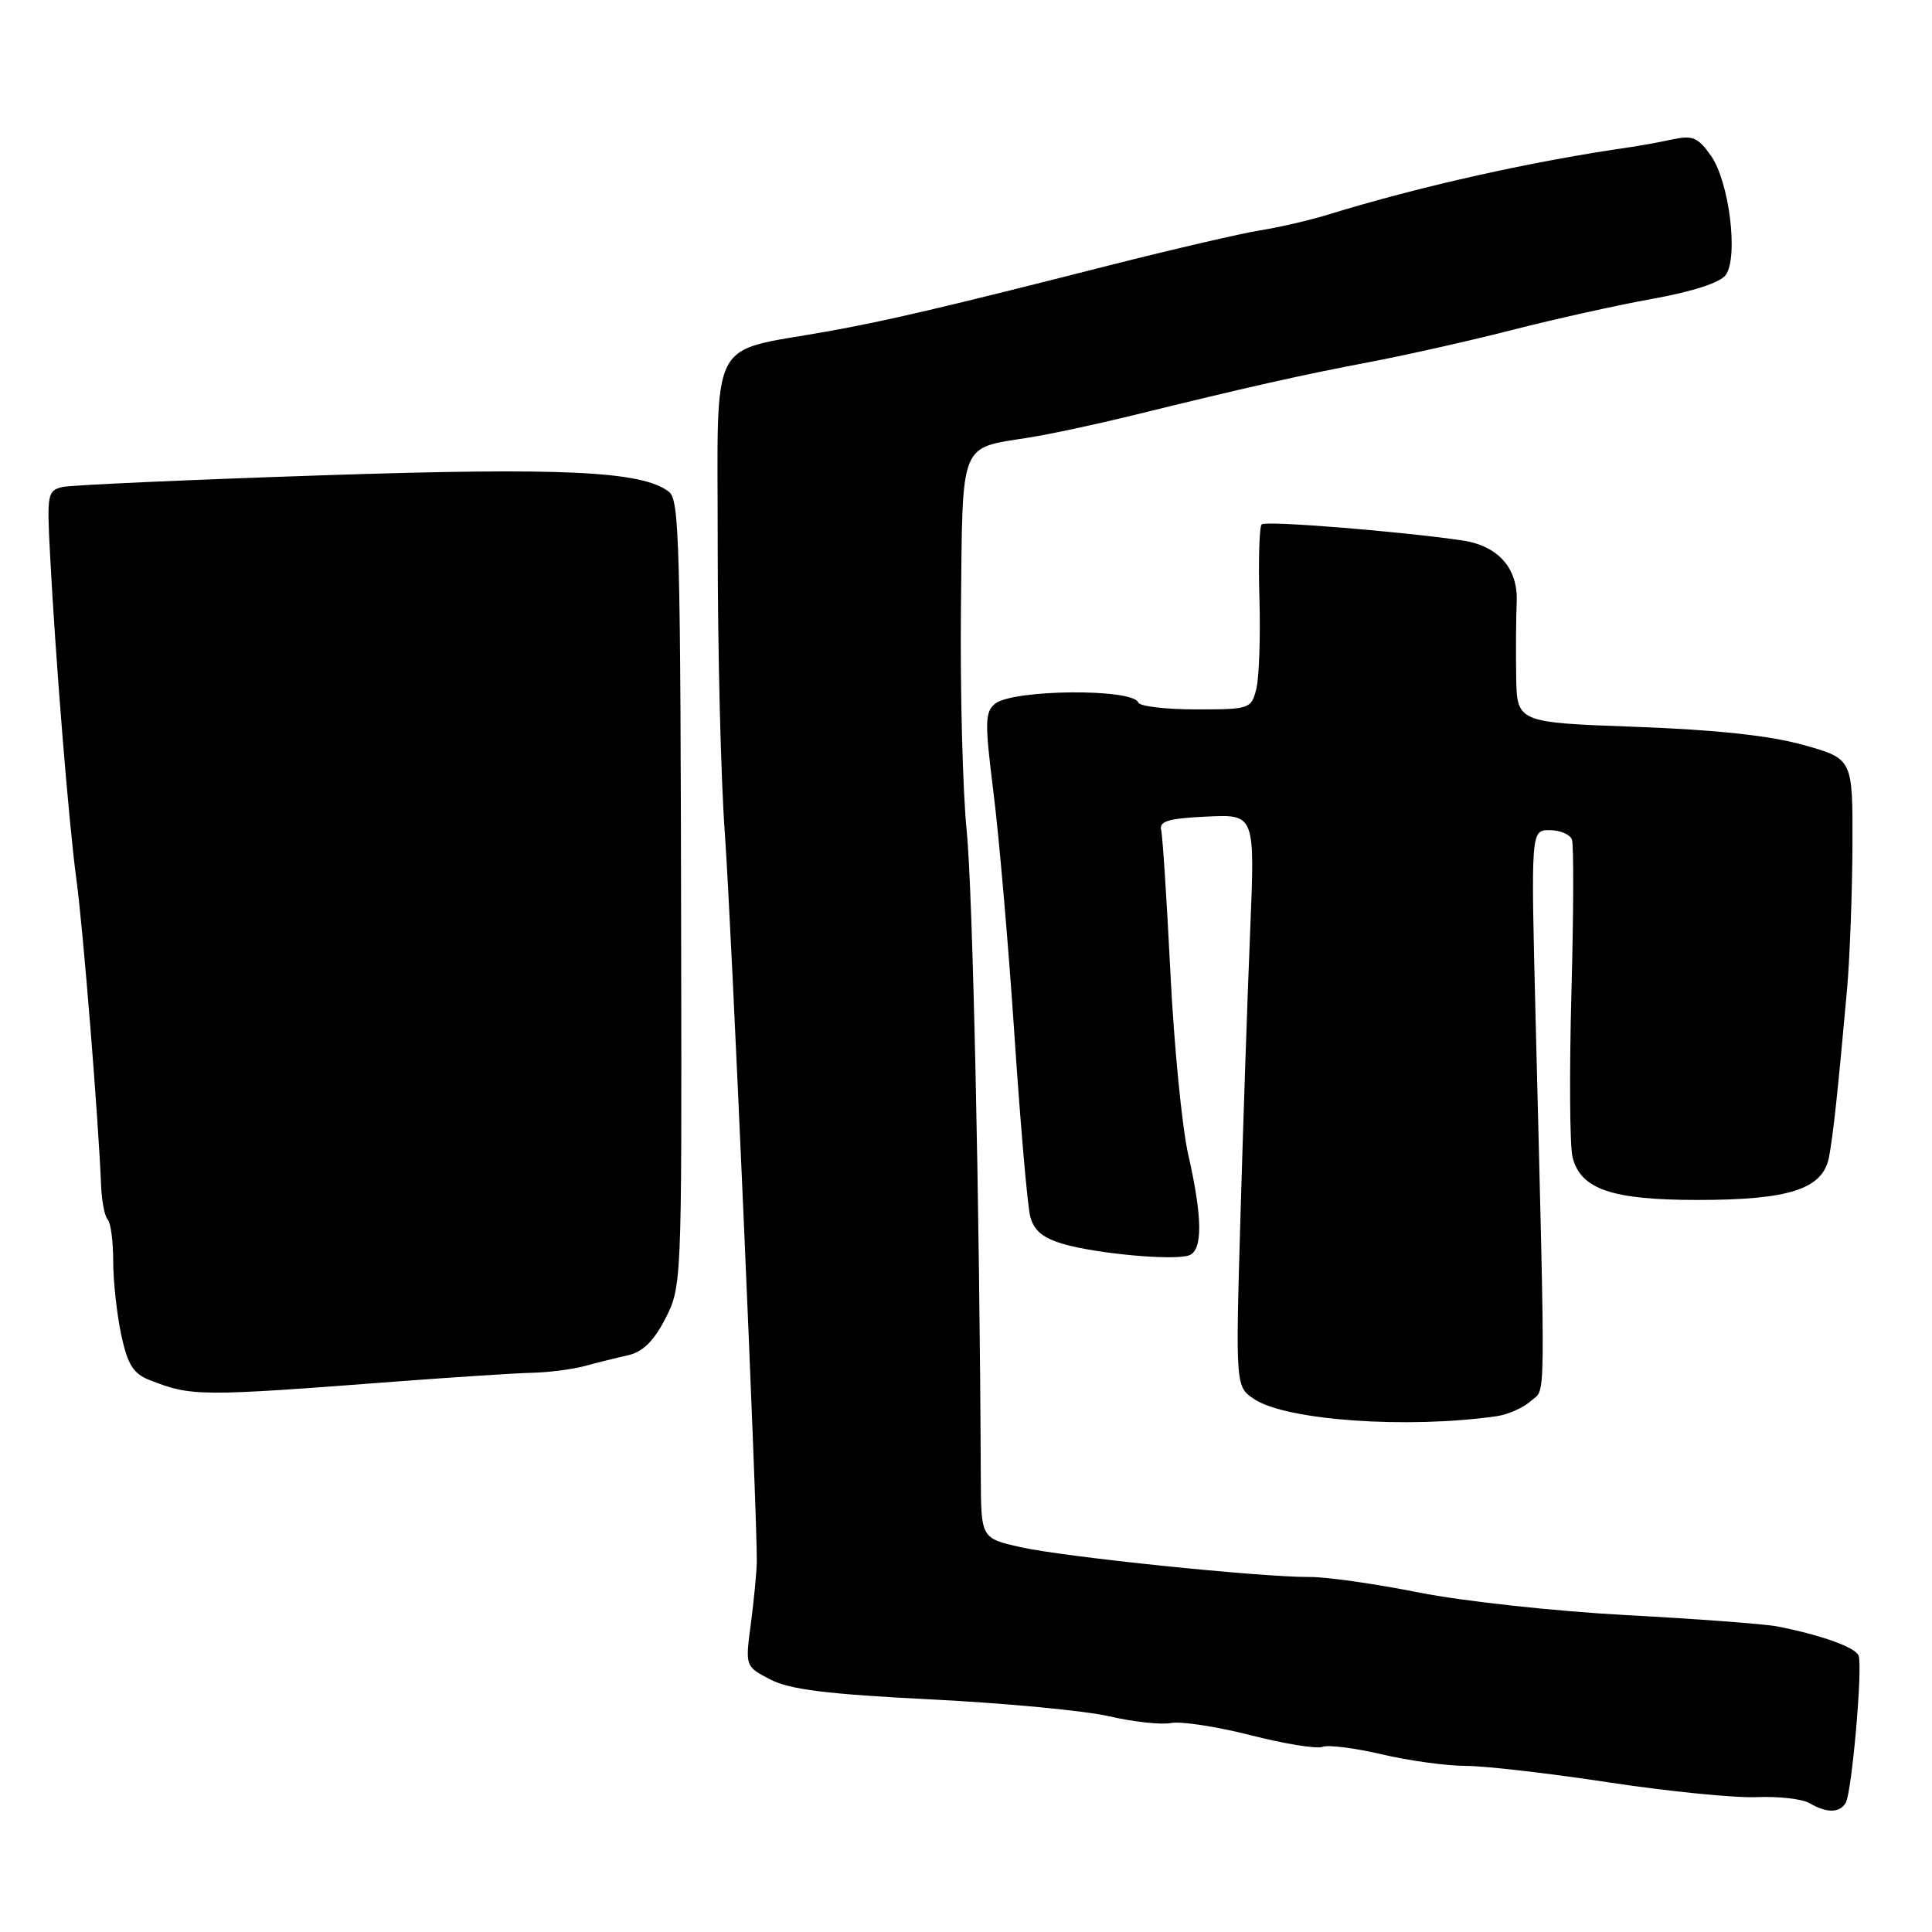 <?xml version="1.0" encoding="UTF-8" standalone="no"?>
<!DOCTYPE svg PUBLIC "-//W3C//DTD SVG 1.1//EN" "http://www.w3.org/Graphics/SVG/1.1/DTD/svg11.dtd" >
<svg xmlns="http://www.w3.org/2000/svg" xmlns:xlink="http://www.w3.org/1999/xlink" version="1.1" viewBox="0 0 256 256">
 <g >
 <path fill="currentColor"
d=" M 244.56 238.90 C 245.37 237.58 246.83 220.99 246.28 219.39 C 245.90 218.30 241.31 216.64 235.50 215.51 C 233.85 215.19 224.85 214.51 215.50 214.01 C 206.12 213.51 193.81 212.17 188.03 211.02 C 182.28 209.87 175.75 208.94 173.53 208.96 C 167.13 209.00 141.02 206.31 135.25 205.01 C 130.00 203.83 130.00 203.83 129.96 195.67 C 129.81 159.77 128.89 117.96 128.09 110.05 C 127.56 104.80 127.22 91.58 127.33 80.67 C 127.56 58.18 127.06 59.46 136.34 57.98 C 139.18 57.53 145.32 56.21 150.00 55.06 C 165.37 51.28 172.38 49.70 181.50 47.97 C 186.45 47.03 195.00 45.10 200.50 43.69 C 206.00 42.28 214.32 40.43 218.99 39.59 C 224.22 38.65 227.93 37.45 228.66 36.45 C 230.37 34.11 229.15 24.12 226.72 20.65 C 225.01 18.21 224.28 17.90 221.61 18.47 C 219.90 18.84 217.38 19.30 216.00 19.50 C 203.05 21.36 188.21 24.67 176.00 28.43 C 173.53 29.19 169.47 30.13 167.00 30.52 C 164.53 30.91 155.53 33.00 147.00 35.16 C 125.01 40.75 117.48 42.52 109.50 43.94 C 93.67 46.78 95.11 43.94 95.10 72.39 C 95.10 86.20 95.52 103.35 96.05 110.50 C 96.92 122.46 100.37 201.26 100.28 207.00 C 100.25 208.38 99.90 212.05 99.49 215.16 C 98.74 220.81 98.74 220.81 102.09 222.55 C 104.66 223.88 109.64 224.49 123.33 225.18 C 133.17 225.67 143.81 226.68 146.99 227.42 C 150.17 228.16 153.85 228.56 155.17 228.31 C 156.49 228.06 161.23 228.78 165.70 229.92 C 170.18 231.07 174.46 231.76 175.23 231.47 C 175.99 231.17 179.51 231.62 183.06 232.45 C 186.60 233.29 191.62 233.98 194.20 233.99 C 196.79 233.99 205.34 234.98 213.20 236.18 C 221.07 237.37 229.86 238.25 232.75 238.13 C 235.64 238.01 238.79 238.36 239.75 238.92 C 242.06 240.26 243.73 240.25 244.56 238.90 Z  M 198.27 187.66 C 199.80 187.45 201.86 186.53 202.86 185.63 C 204.85 183.83 204.80 188.01 203.47 134.75 C 202.85 110.00 202.85 110.00 205.34 110.00 C 206.71 110.00 208.04 110.56 208.29 111.25 C 208.54 111.94 208.51 121.09 208.22 131.59 C 207.94 142.10 208.00 151.88 208.37 153.33 C 209.44 157.59 213.56 159.00 224.98 159.00 C 237.10 159.00 241.54 157.55 242.35 153.34 C 242.90 150.46 243.54 144.53 244.75 131.00 C 245.11 126.88 245.43 118.34 245.46 112.03 C 245.50 100.55 245.50 100.55 239.00 98.72 C 234.59 97.48 227.43 96.70 216.75 96.31 C 201.00 95.74 201.00 95.74 200.90 89.62 C 200.85 86.25 200.88 81.84 200.97 79.82 C 201.18 75.34 198.55 72.33 193.81 71.62 C 185.65 70.41 167.70 68.97 167.18 69.48 C 166.87 69.80 166.73 74.22 166.88 79.31 C 167.03 84.39 166.84 89.78 166.47 91.28 C 165.80 93.93 165.60 94.00 158.47 94.00 C 154.46 94.00 151.02 93.59 150.83 93.09 C 150.14 91.20 134.19 91.34 131.85 93.25 C 130.50 94.35 130.48 95.73 131.64 105.00 C 132.37 110.78 133.62 125.19 134.41 137.03 C 135.20 148.87 136.14 159.72 136.50 161.15 C 136.97 163.02 138.15 164.03 140.82 164.81 C 145.31 166.14 155.64 167.07 157.58 166.33 C 159.39 165.64 159.34 161.32 157.45 153.00 C 156.63 149.43 155.57 138.62 155.09 129.00 C 154.61 119.38 154.06 110.83 153.86 110.00 C 153.57 108.81 154.81 108.44 159.90 108.20 C 166.29 107.90 166.29 107.90 165.66 123.20 C 165.31 131.61 164.73 148.68 164.37 161.13 C 163.71 183.77 163.71 183.77 166.24 185.42 C 170.51 188.22 186.49 189.34 198.27 187.66 Z  M 52.50 183.06 C 60.20 182.48 68.30 181.95 70.50 181.90 C 72.70 181.85 75.85 181.45 77.50 181.00 C 79.15 180.55 81.73 179.91 83.24 179.57 C 85.15 179.15 86.63 177.70 88.16 174.73 C 90.31 170.56 90.34 169.83 90.26 126.50 C 90.17 71.46 90.03 66.25 88.63 65.16 C 85.10 62.42 74.64 61.92 42.77 62.98 C 25.02 63.57 9.53 64.27 8.34 64.52 C 6.30 64.97 6.21 65.43 6.62 73.25 C 7.35 87.30 9.12 109.16 10.12 116.50 C 11.00 122.90 13.05 148.33 13.40 157.19 C 13.49 159.22 13.88 161.21 14.28 161.61 C 14.67 162.01 15.00 164.49 15.00 167.12 C 15.00 169.75 15.48 174.13 16.06 176.86 C 16.91 180.82 17.66 182.02 19.81 182.86 C 25.38 185.05 26.37 185.06 52.50 183.06 Z "/>
</g>
</svg>